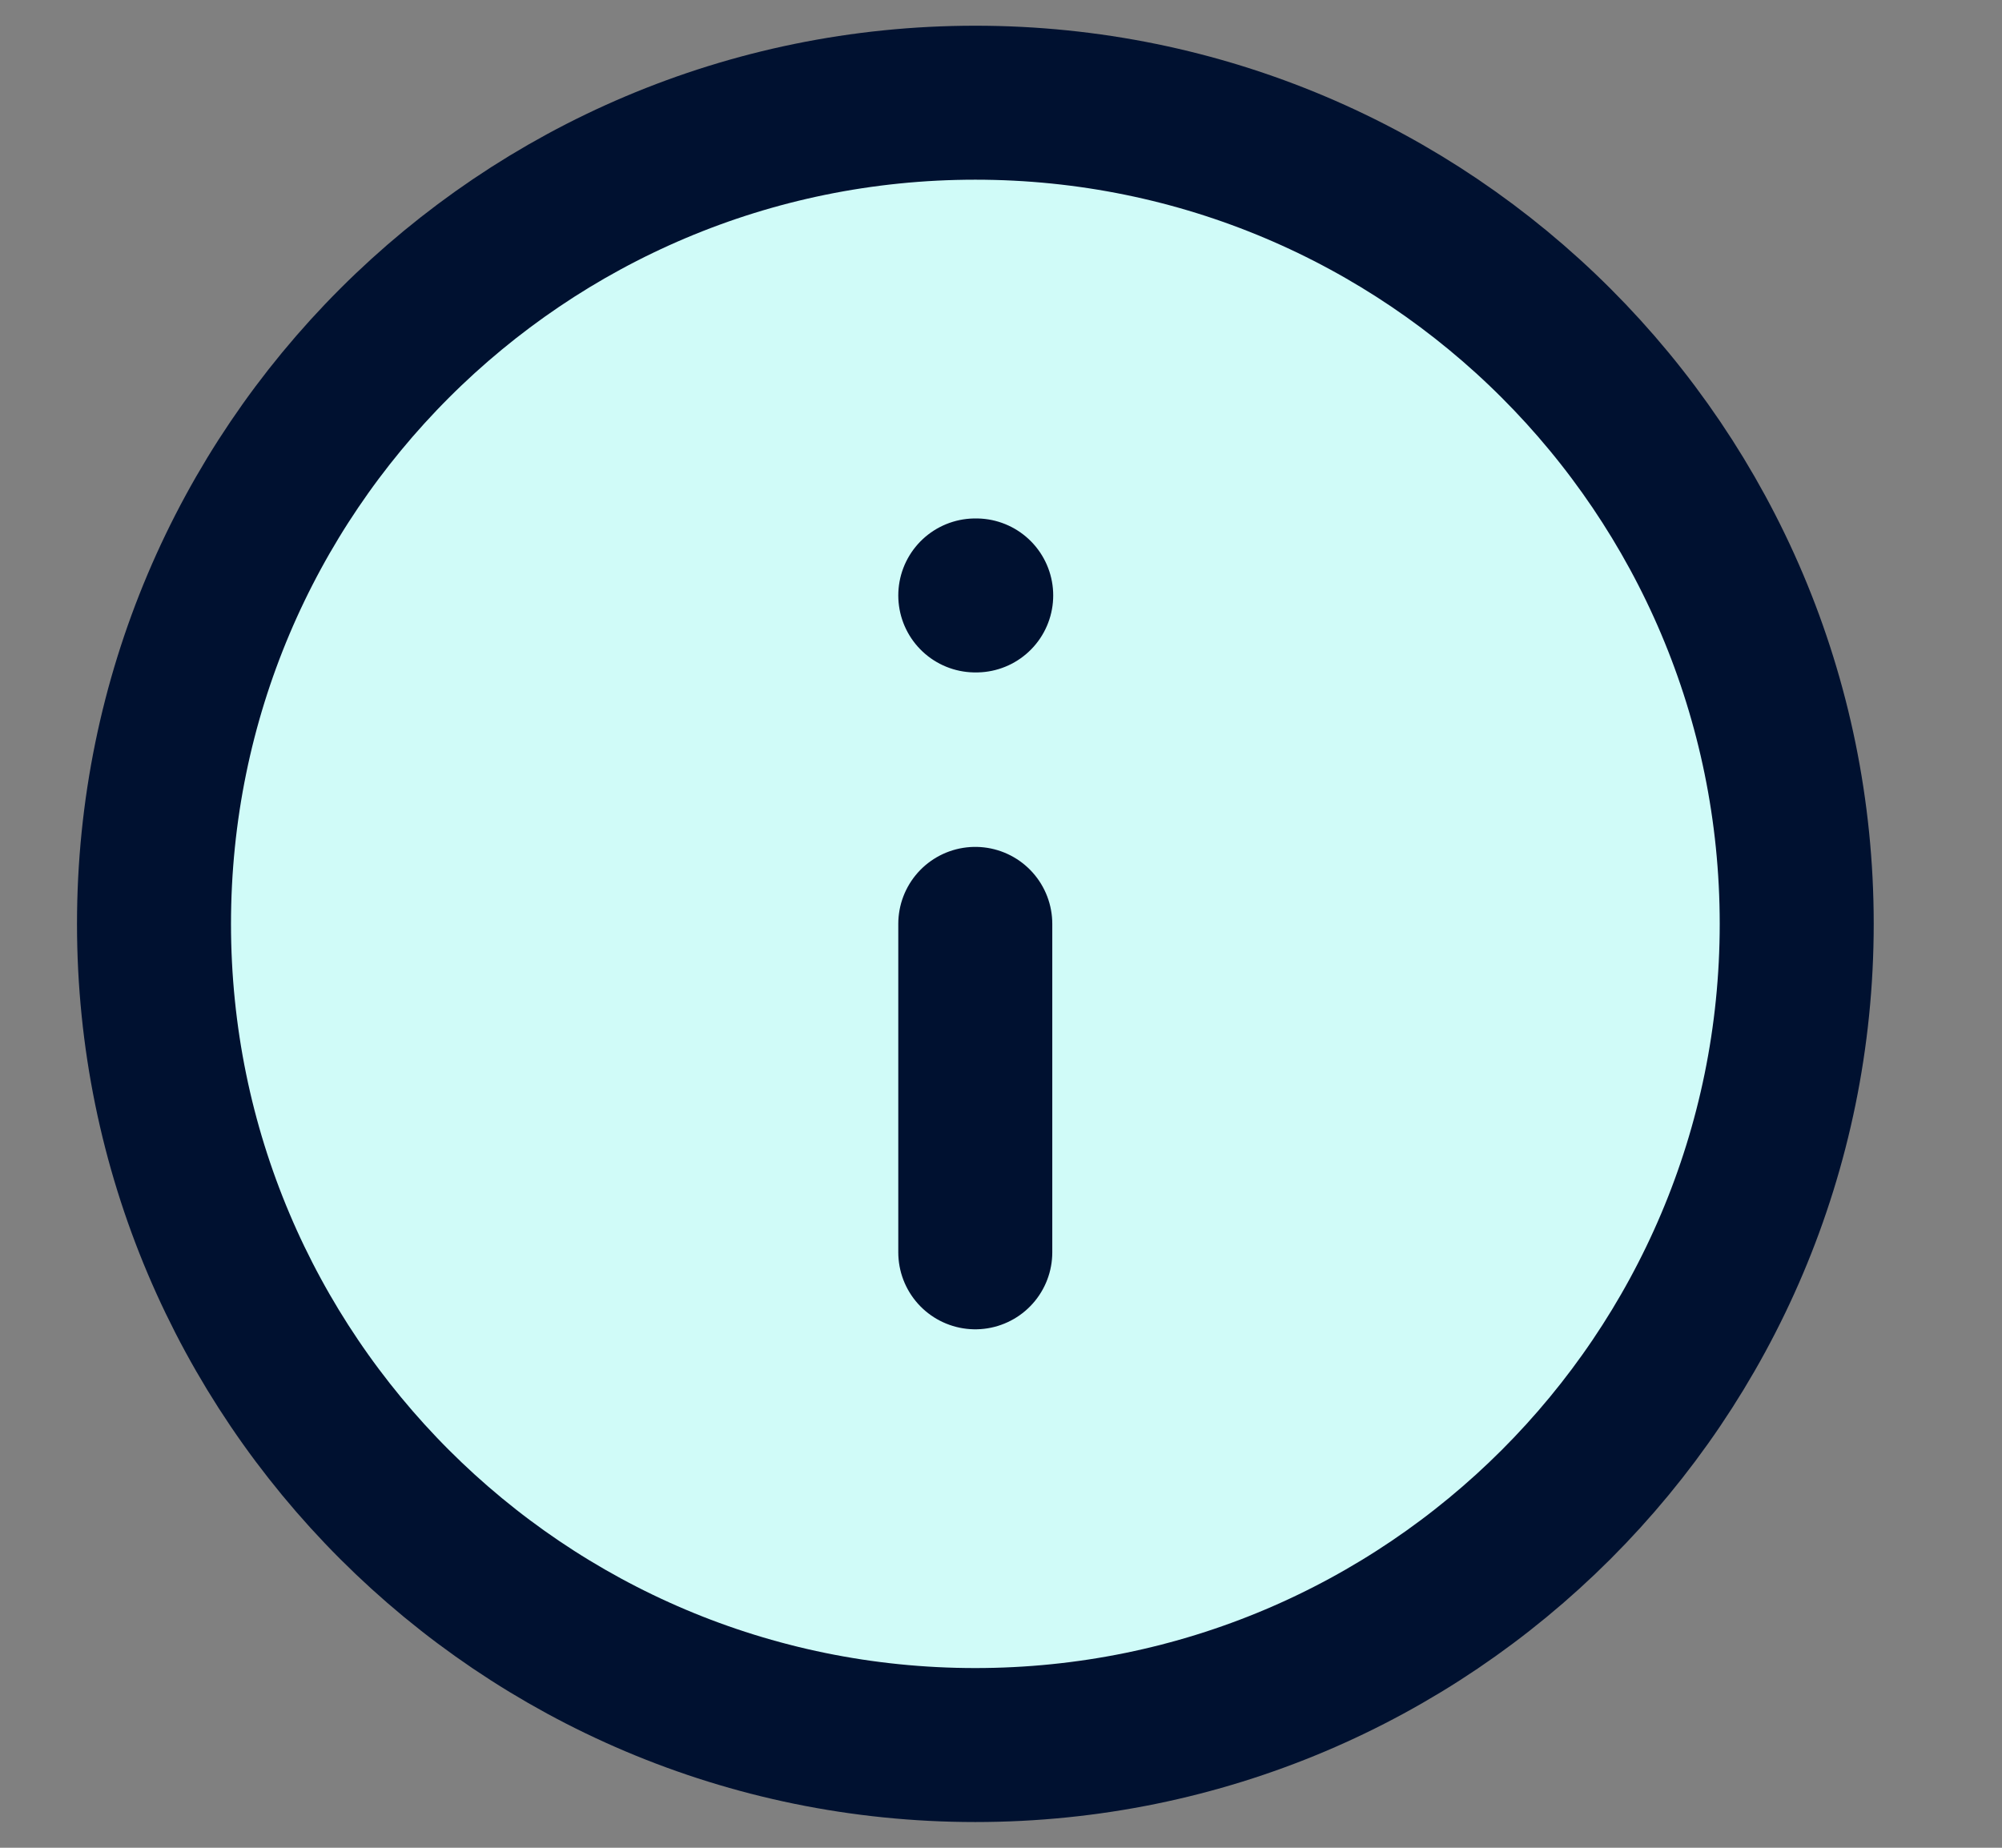 <svg width="13" height="12" viewBox="0 0 13 12" fill="none" xmlns="http://www.w3.org/2000/svg">
<rect x="0" y="0" width="13" height="12" fill="#808080" stroke="none"/>
<path d="M6.333 11.333C9.279 11.333 11.667 8.945 11.667 6C11.667 3.054 9.279 0.667 6.333 0.667C3.388 0.667 1 3.054 1 6C1 8.945 3.388 11.333 6.333 11.333Z" fill="#D0FBF8"/>
<path d="M6.333 8.133V6V8.133Z" fill="#D0FBF8"/>
<path d="M6.333 3.867H6.339H6.333Z" fill="#D0FBF8"/>
<path d="M6.333 8.133V6M6.333 3.867H6.339M11.667 6C11.667 8.945 9.279 11.333 6.333 11.333C3.388 11.333 1 8.945 1 6C1 3.054 3.388 0.667 6.333 0.667C9.279 0.667 11.667 3.054 11.667 6Z" stroke="#001130" stroke-linecap="round" stroke-linejoin="round"/>
</svg>
